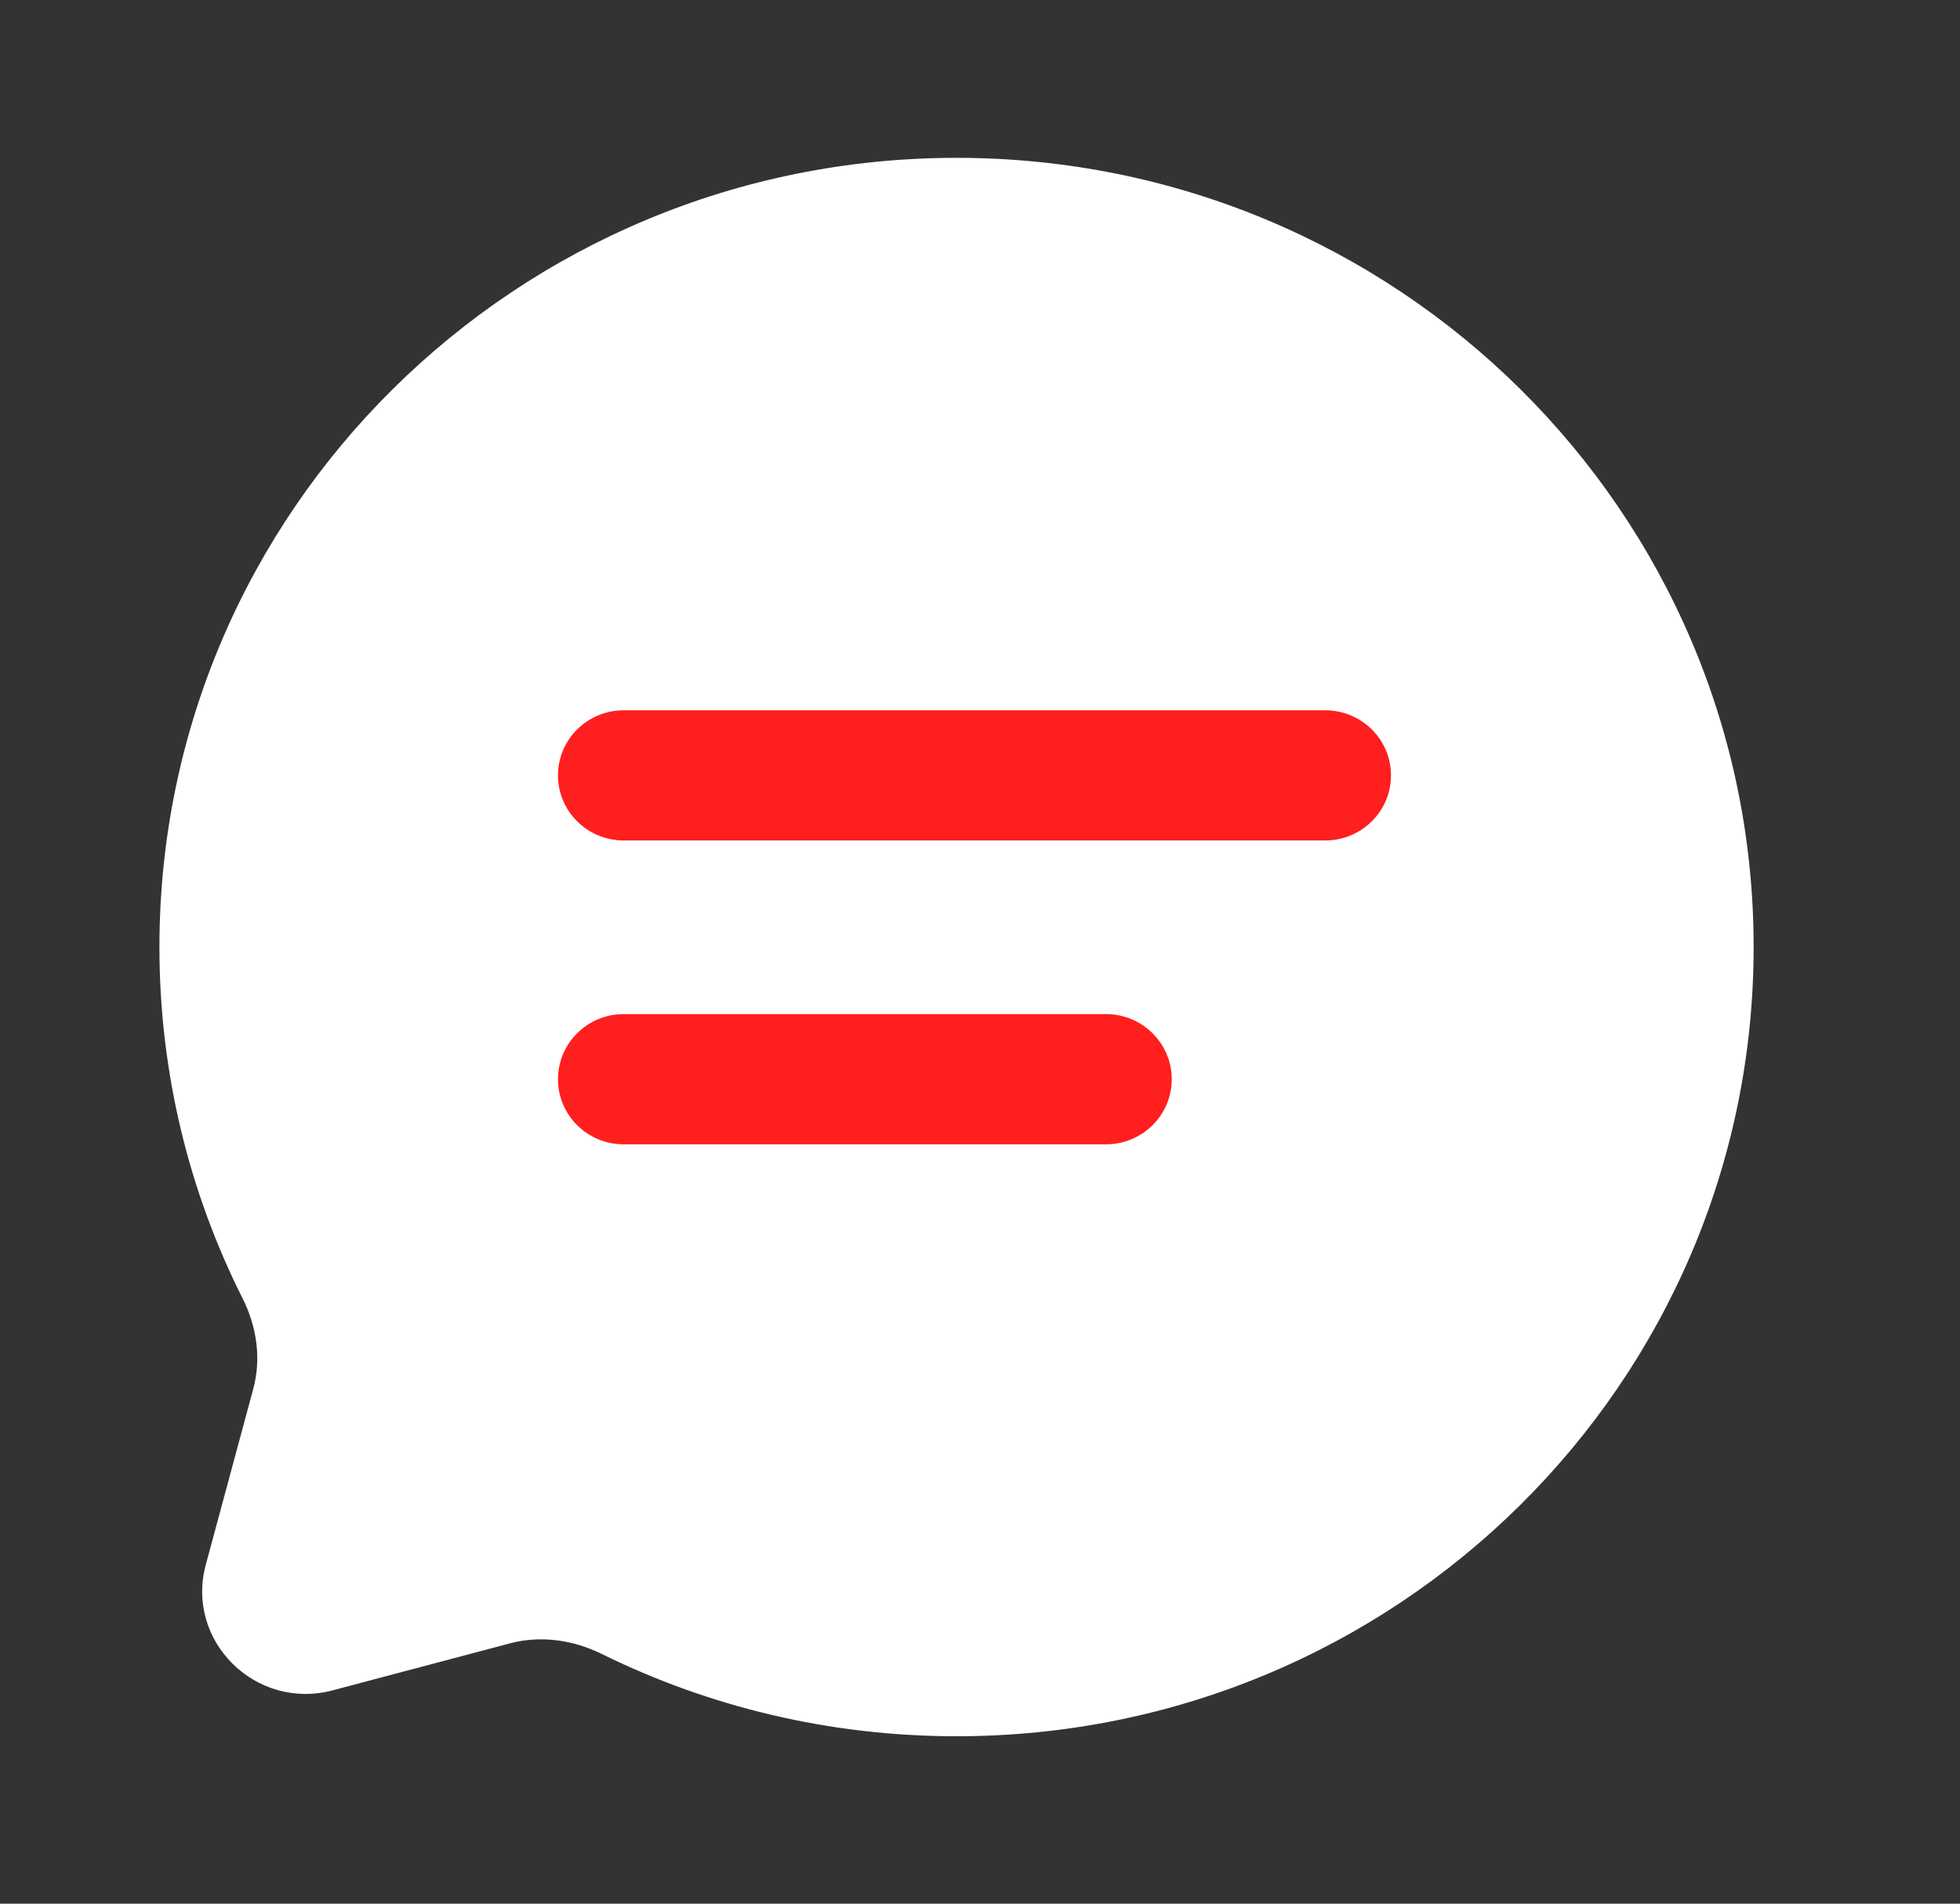 <svg width="35" height="34" viewBox="0 0 35 34" fill="none" xmlns="http://www.w3.org/2000/svg">
<rect x="0" y="0" width="35" height="34" fill="#333333" stroke="none"/>
<path d="M17.081 31.01C24.942 31.01 31.315 24.699 31.315 16.914C31.315 9.13 24.942 2.819 17.081 2.819C9.22 2.819 2.847 9.13 2.847 16.914C2.847 19.169 3.382 21.3 4.332 23.19C4.585 23.692 4.669 24.267 4.522 24.808L3.675 27.946C3.307 29.308 4.565 30.554 5.94 30.19L9.109 29.35C9.656 29.205 10.236 29.289 10.743 29.539C12.652 30.48 14.804 31.01 17.081 31.01Z" fill="white"/>
<path d="M11.138 18.112C10.49 18.112 9.964 18.633 9.964 19.275C9.964 19.918 10.49 20.438 11.138 20.438H19.75C20.398 20.438 20.924 19.918 20.924 19.275C20.924 18.633 20.398 18.112 19.75 18.112H11.138Z" fill="#FF1F1F"/>
<path d="M11.138 12.686C10.49 12.686 9.964 13.206 9.964 13.848C9.964 14.491 10.49 15.011 11.138 15.011H23.664C24.313 15.011 24.839 14.491 24.839 13.848C24.839 13.206 24.313 12.686 23.664 12.686H11.138Z" fill="#FF1F1F"/>
</svg>
